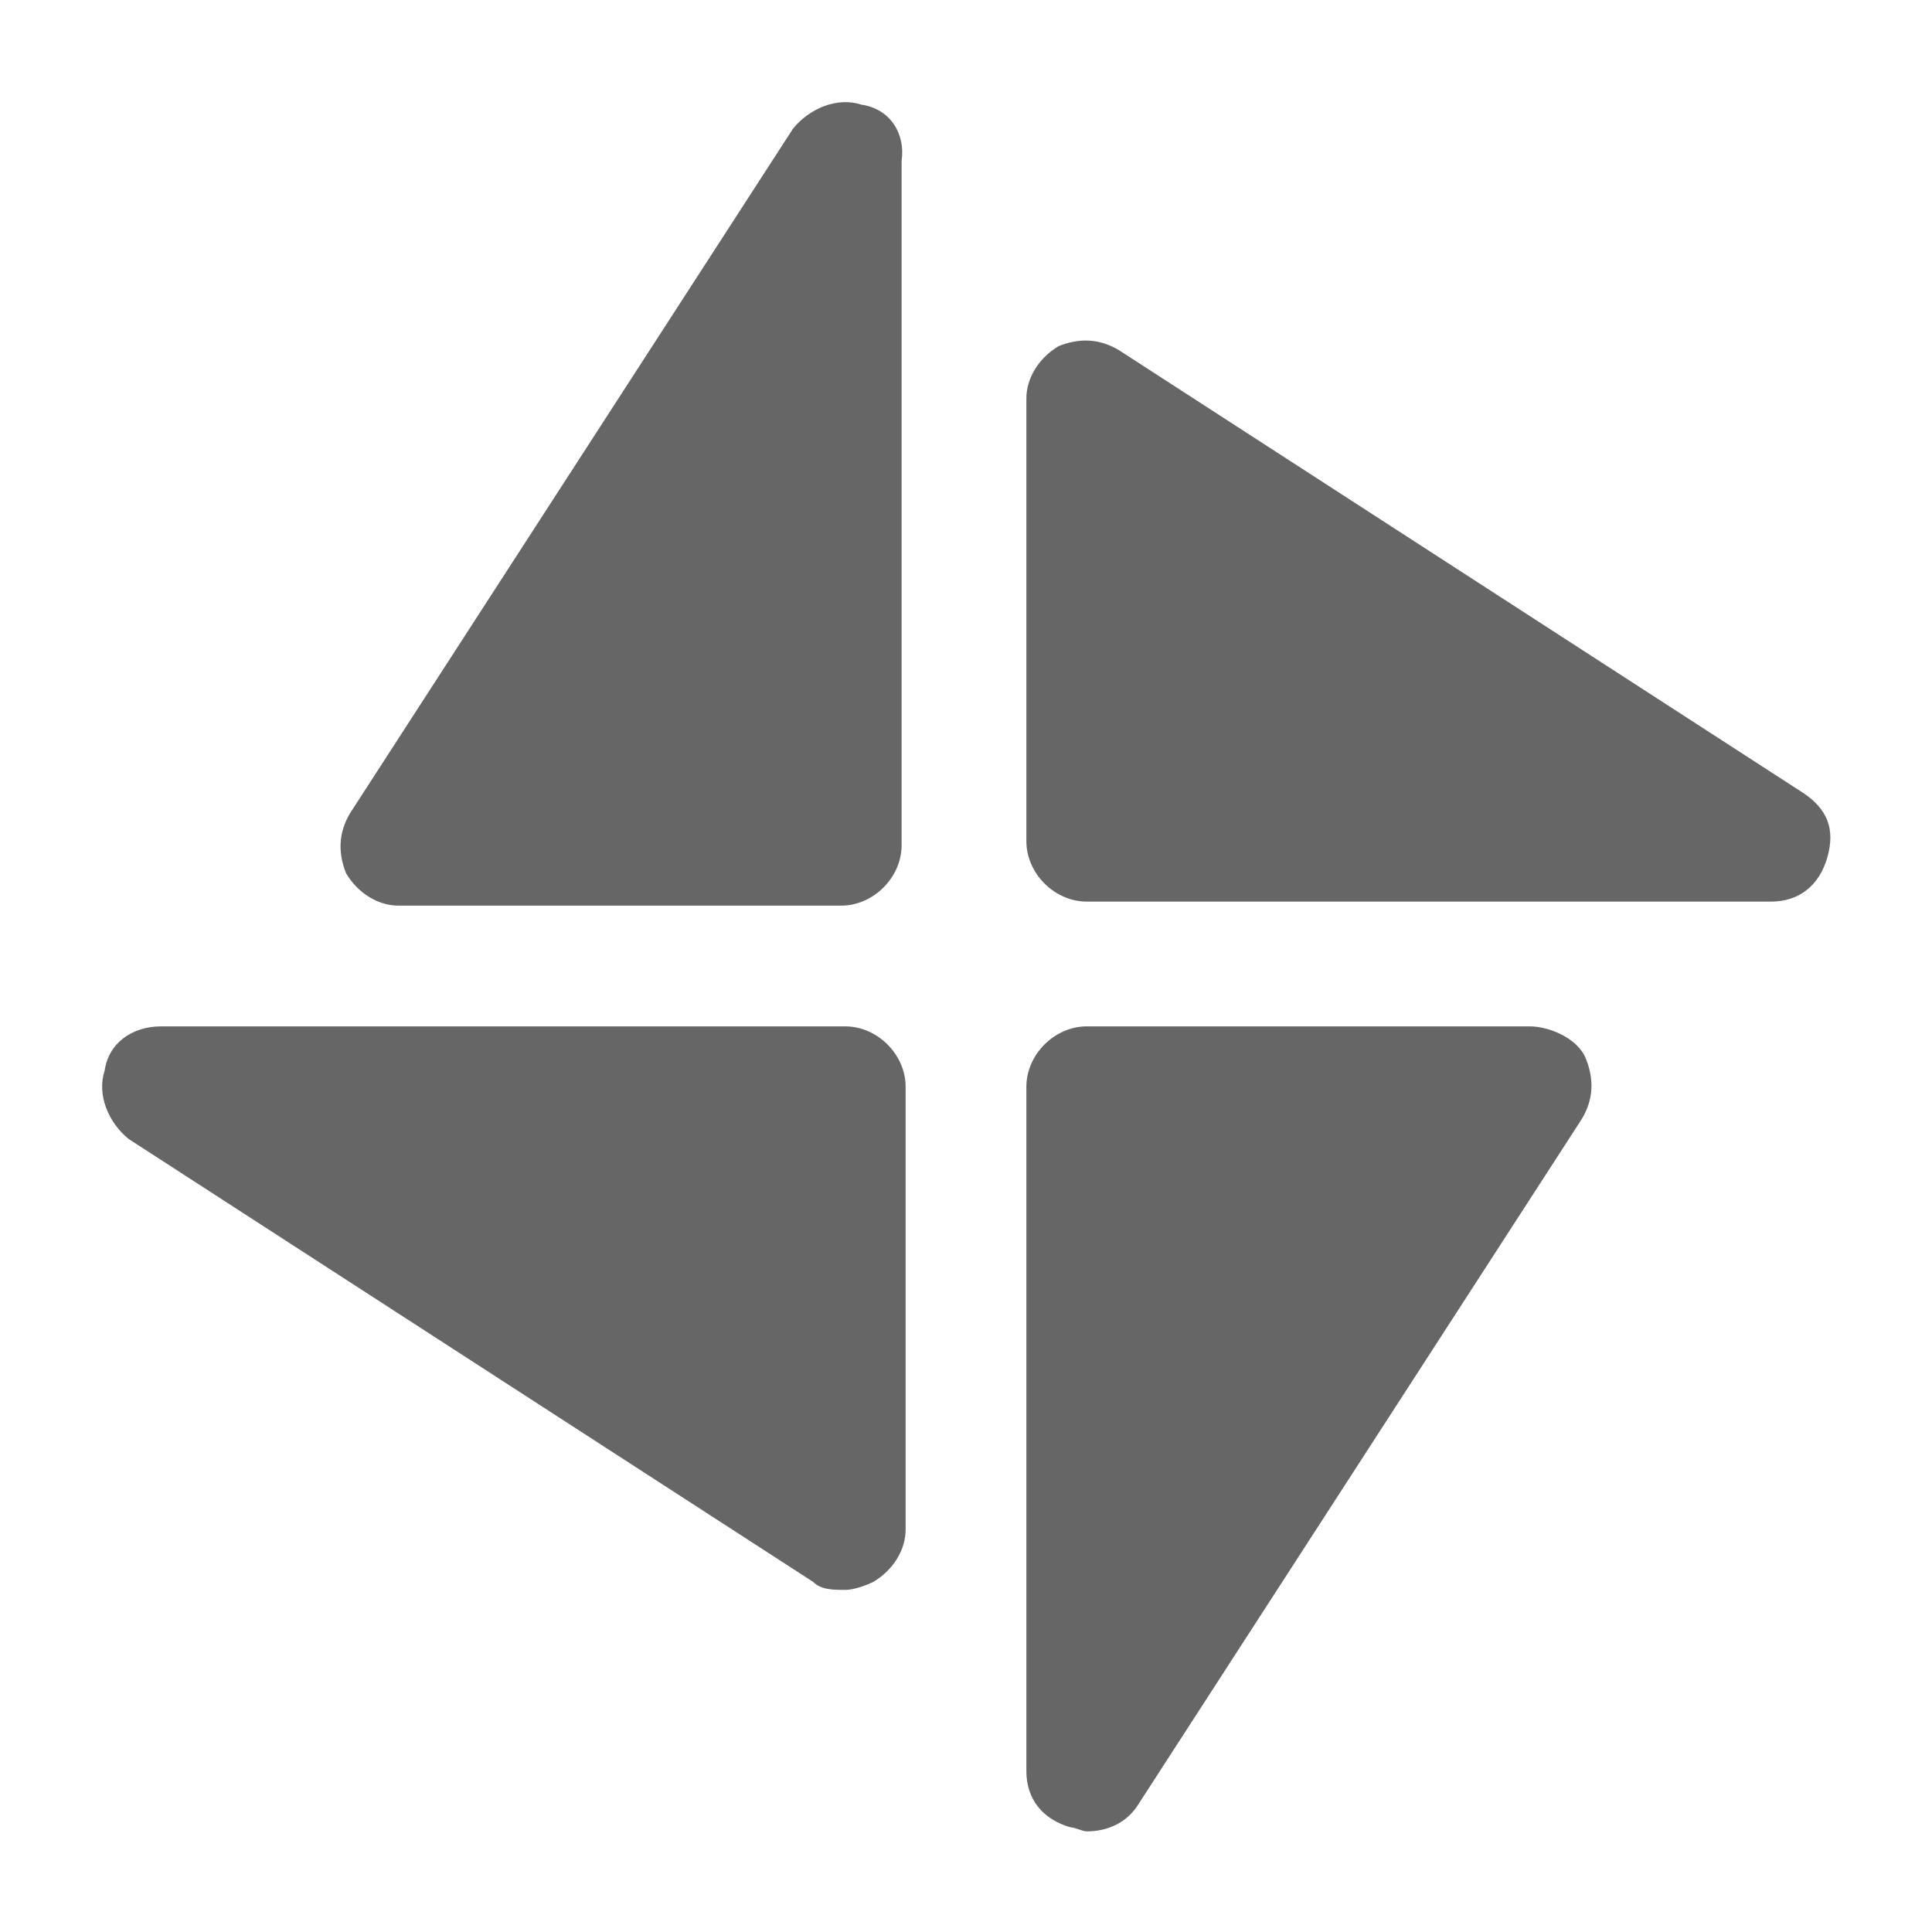 <?xml version="1.0" standalone="no"?><!DOCTYPE svg PUBLIC "-//W3C//DTD SVG 1.1//EN" "http://www.w3.org/Graphics/SVG/1.1/DTD/svg11.dtd"><svg class="icon" width="128px" height="128px" viewBox="0 0 1024 1024" version="1.1" xmlns="http://www.w3.org/2000/svg"><path fill="#666666" d="M456.533 55.467c-12.8-4.267-27.733 2.133-36.267 12.8l-234.667 362.667c-6.4 10.667-6.4 21.333-2.133 32 6.4 10.667 17.067 17.067 27.733 17.067h234.667c17.067 0 32-14.933 32-32V85.333c2.133-14.933-6.4-27.733-21.333-29.867zM810.667 544H576c-17.067 0-32 14.933-32 32v362.667c0 14.933 8.533 25.6 23.467 29.867 2.133 0 6.4 2.133 8.533 2.133 10.667 0 21.333-4.267 27.733-14.933l234.667-362.667c6.4-10.667 6.4-21.333 2.133-32s-19.2-17.067-29.867-17.067zM448 544H85.333c-14.933 0-27.733 8.533-29.867 23.467-4.267 12.8 2.133 27.733 12.8 36.267l362.667 234.667c4.267 4.267 10.667 4.267 17.067 4.267 4.267 0 10.667-2.133 14.933-4.267 10.667-6.4 17.067-17.067 17.067-27.733V576c0-17.067-14.933-32-32-32zM955.733 420.267l-362.667-234.667c-10.667-6.4-21.333-6.4-32-2.133-10.667 6.4-17.067 17.067-17.067 27.733v234.667c0 17.067 14.933 32 32 32h362.667c14.933 0 25.6-8.533 29.867-23.467s0-25.6-12.8-34.133z" /></svg>